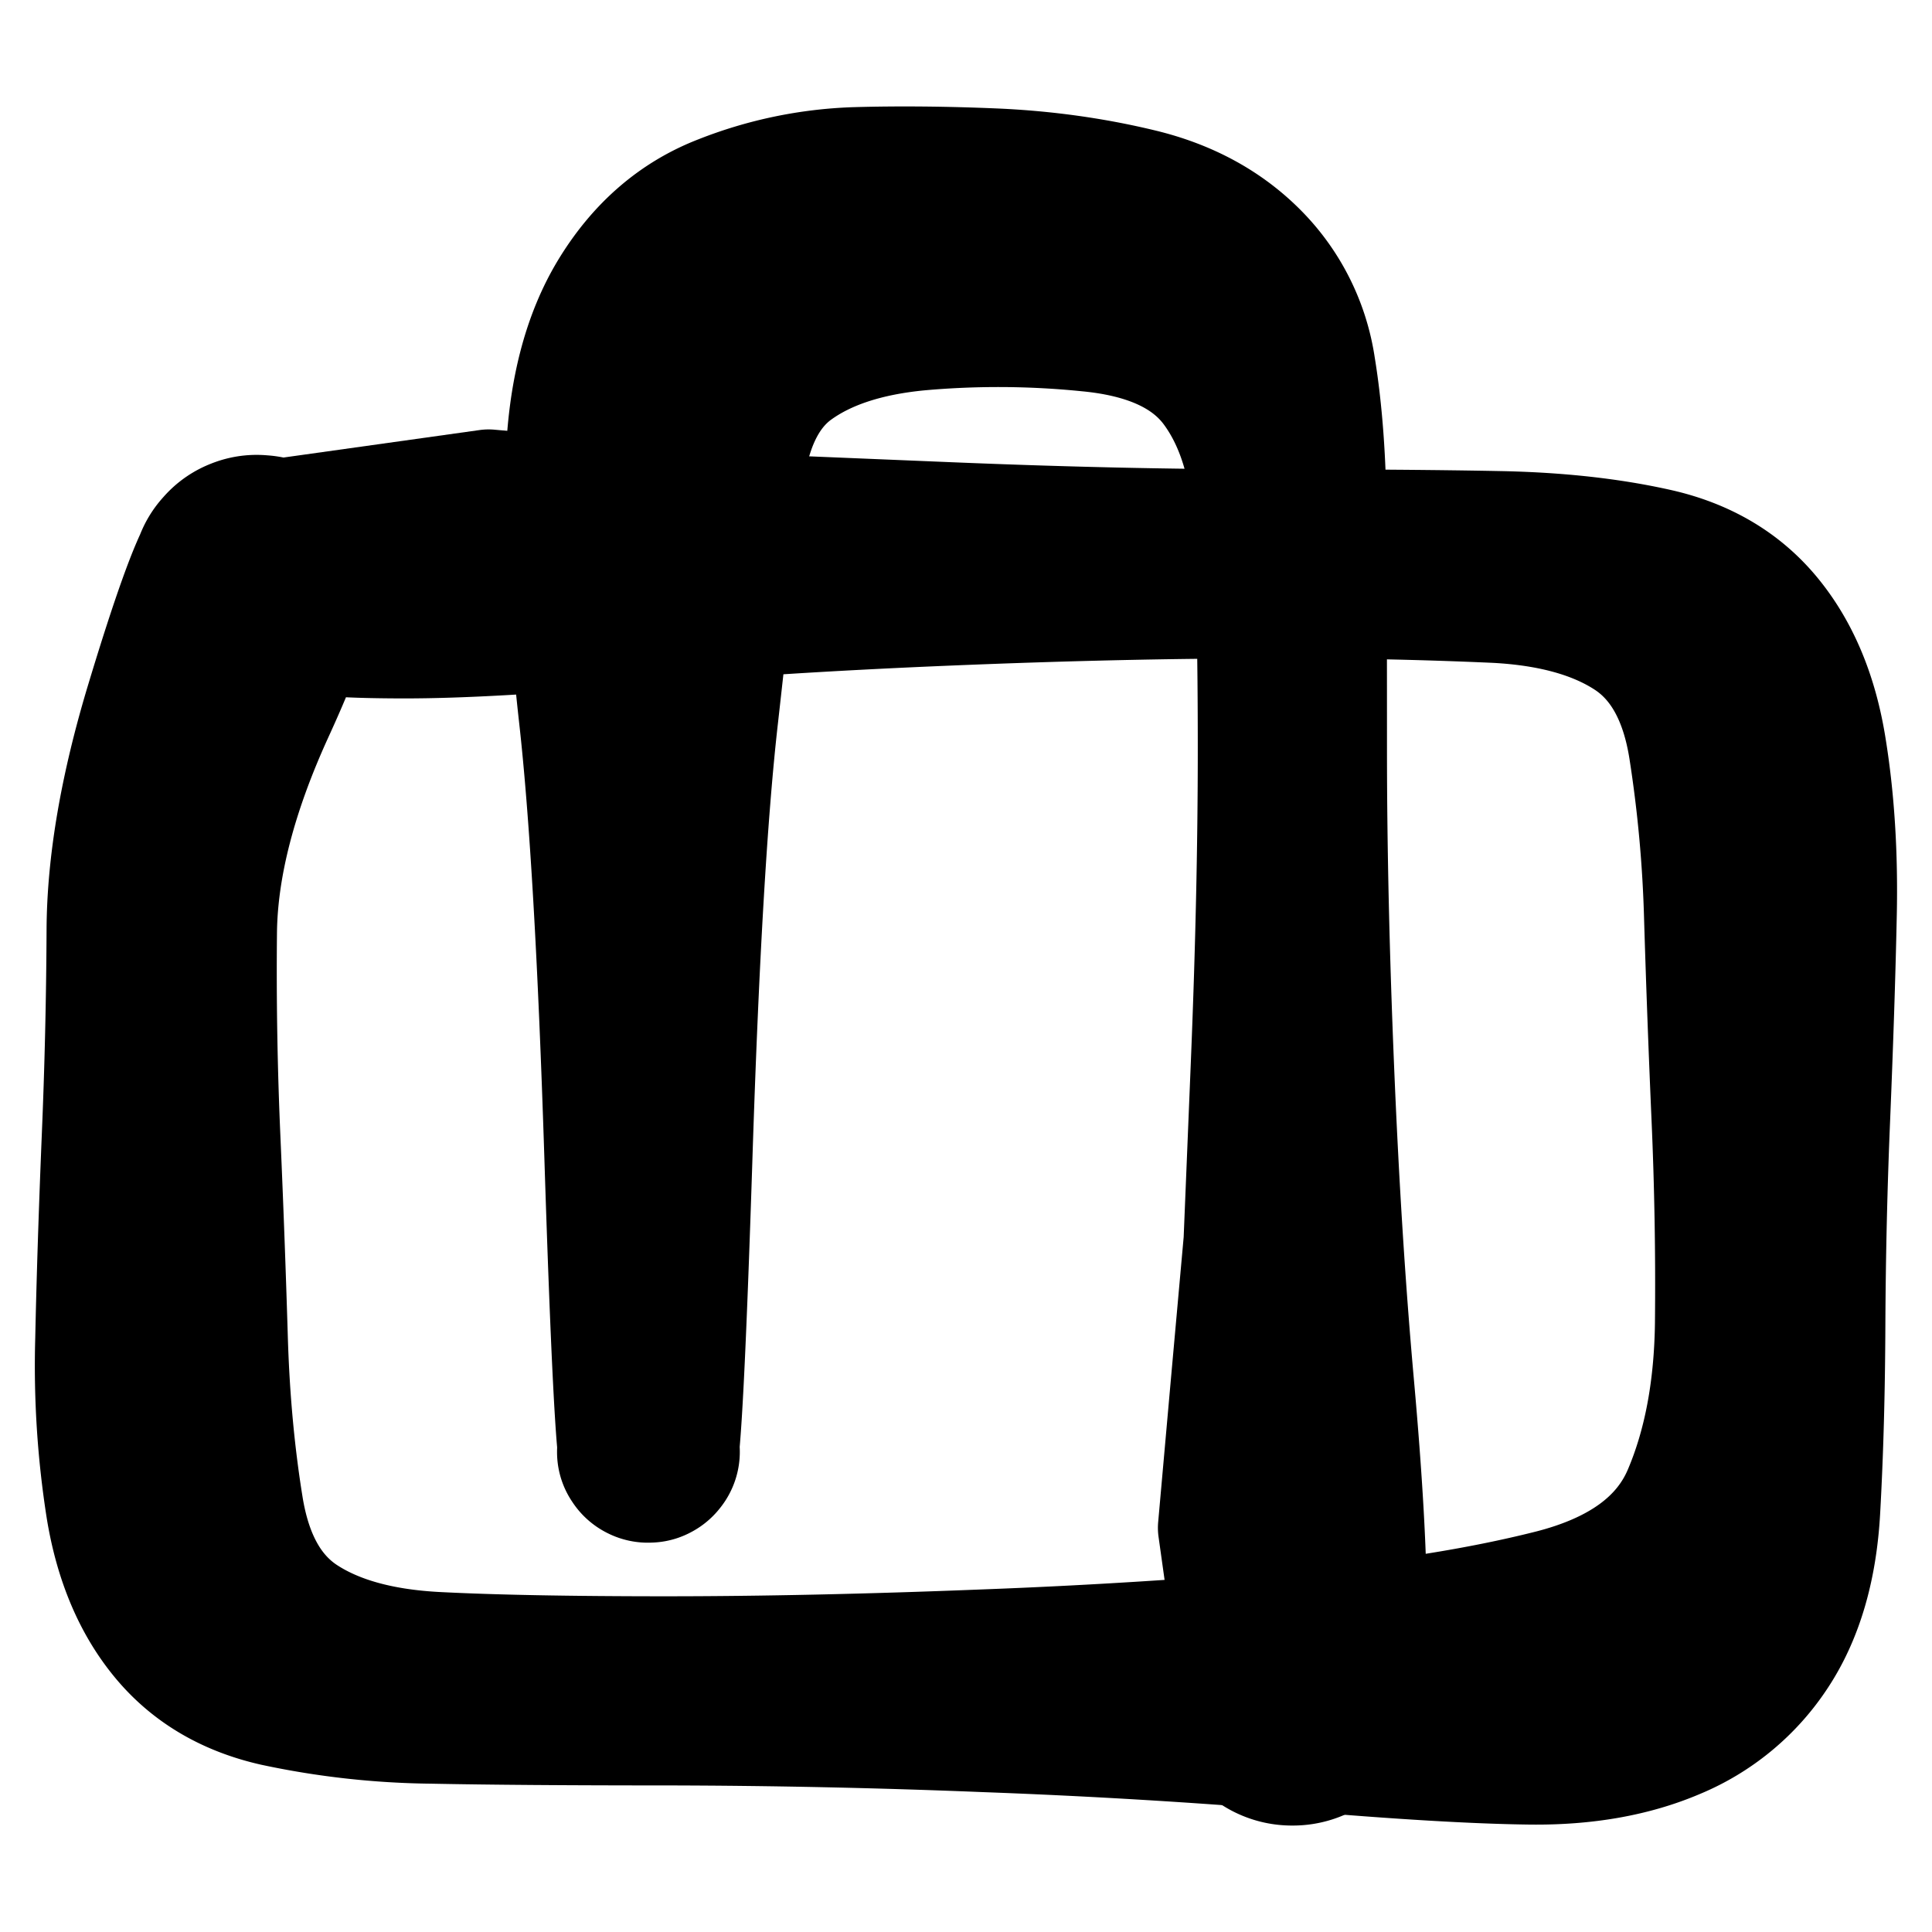 <svg width="30" height="30" fill="none" xmlns="http://www.w3.org/2000/svg"><path d="M7.587 7.668a375645.159 375645.159 0 0 0 4.45.397l2.685.111c1.791.074 3.44.111 4.948.111 1.508 0 2.714.01 3.62.028.906.018 1.719.108 2.439.27.72.163 1.292.502 1.718 1.018.426.517.705 1.177.838 1.98.133.804.189 1.68.168 2.63-.02.95-.055 1.987-.101 3.11a86.324 86.324 0 0 0-.076 3.241c-.004 1.038-.03 2-.08 2.89-.05.888-.265 1.621-.645 2.2a3.392 3.392 0 0 1-1.54 1.28c-.646.276-1.395.408-2.246.398-.85-.01-2.028-.08-3.532-.208a107.336 107.336 0 0 0-4.948-.296 128.67 128.67 0 0 0-4.954-.104c-1.509 0-2.716-.009-3.622-.027a12.23 12.23 0 0 1-2.438-.271c-.72-.163-1.292-.502-1.718-1.018-.426-.516-.705-1.176-.838-1.98a14.23 14.23 0 0 1-.168-2.629c.02-.95.054-1.986.1-3.11a85.89 85.89 0 0 0 .076-3.24c.004-1.037.206-2.217.607-3.54.4-1.323.688-2.122.861-2.396a.905.905 0 0 1 .745-.443.905.905 0 0 1 .796.342c.207.25.27.531.19.845a.905.905 0 0 1-.571.652.905.905 0 0 1-.863-.08.905.905 0 0 1-.442-.745.905.905 0 0 1 .342-.796.905.905 0 0 1 .845-.19c.314.08.531.27.651.571.12.301-.11 1.088-.693 2.36-.582 1.272-.878 2.419-.89 3.441a59.123 59.123 0 0 0 .054 3.215c.049 1.122.086 2.147.114 3.077.027.93.107 1.806.24 2.63.131.824.457 1.407.977 1.747.52.34 1.214.534 2.081.58.867.045 2.055.068 3.564.068 1.508 0 3.159-.036 4.952-.107a97.582 97.582 0 0 0 4.922-.309c1.488-.135 2.779-.34 3.872-.615 1.093-.275 1.8-.79 2.121-1.547.322-.757.488-1.646.5-2.668a59.185 59.185 0 0 0-.055-3.214 233.794 233.794 0 0 1-.114-3.076 20.519 20.519 0 0 0-.24-2.63c-.131-.823-.457-1.406-.977-1.747-.52-.34-1.213-.534-2.08-.58a71.11 71.11 0 0 0-3.562-.07c-1.508 0-3.157.038-4.948.112-1.79.074-3.427.177-4.91.31-1.484.132-2.656.199-3.519.199-.862 0-1.4-.035-1.614-.104a1.01 1.01 0 0 1-.517-.376 1.01 1.01 0 0 1-.198-.609c0-.224.066-.427.198-.608l3.425-.48Z" fill="currentColor" stroke="currentColor" stroke-width="2" stroke-linecap="round" stroke-linejoin="round"/><path d="m18.98 23.724.198-2.224.2-2.225.11-2.686c.074-1.79.111-3.44.111-4.948 0-1.508-.024-2.697-.074-3.567-.05-.87-.268-1.565-.654-2.084-.386-.519-1.045-.822-1.978-.91a13.882 13.882 0 0 0-2.624-.015c-.818.078-1.467.292-1.95.642-.483.35-.767.967-.852 1.85-.086.883-.213 2.068-.38 3.555-.17 1.487-.303 3.763-.402 6.827-.099 3.065-.18 4.66-.245 4.786a.396.396 0 0 1-.306.223.396.396 0 0 1-.361-.117c-.1-.1-.14-.22-.117-.36a.396.396 0 0 1 .223-.307.396.396 0 0 1 .379 0c.126.064.2.166.223.306a.396.396 0 0 1-.117.361c-.1.1-.221.14-.361.117a.396.396 0 0 1-.307-.223c-.064-.126-.146-1.722-.244-4.786-.098-3.065-.23-5.343-.398-6.836-.166-1.492-.234-2.787-.204-3.886.03-1.098.26-1.993.686-2.685.426-.692.985-1.172 1.675-1.438a6.193 6.193 0 0 1 2.058-.43c.681-.02 1.411-.013 2.189.02.778.035 1.528.14 2.25.315s1.316.5 1.784.973a3.11 3.11 0 0 1 .866 1.728c.111.678.168 1.461.173 2.348.004.888.006 2.085.006 3.593s.037 3.157.111 4.948c.074 1.79.177 3.428.31 4.91.133 1.484.199 2.657.199 3.52 0 .862-.035 1.4-.104 1.613a1.01 1.01 0 0 1-.376.517 1.01 1.01 0 0 1-.609.198 1.01 1.01 0 0 1-.608-.198l-.48-3.425Z" fill="currentColor" stroke="currentColor" stroke-width="2" stroke-linecap="round" stroke-linejoin="round"/></svg>